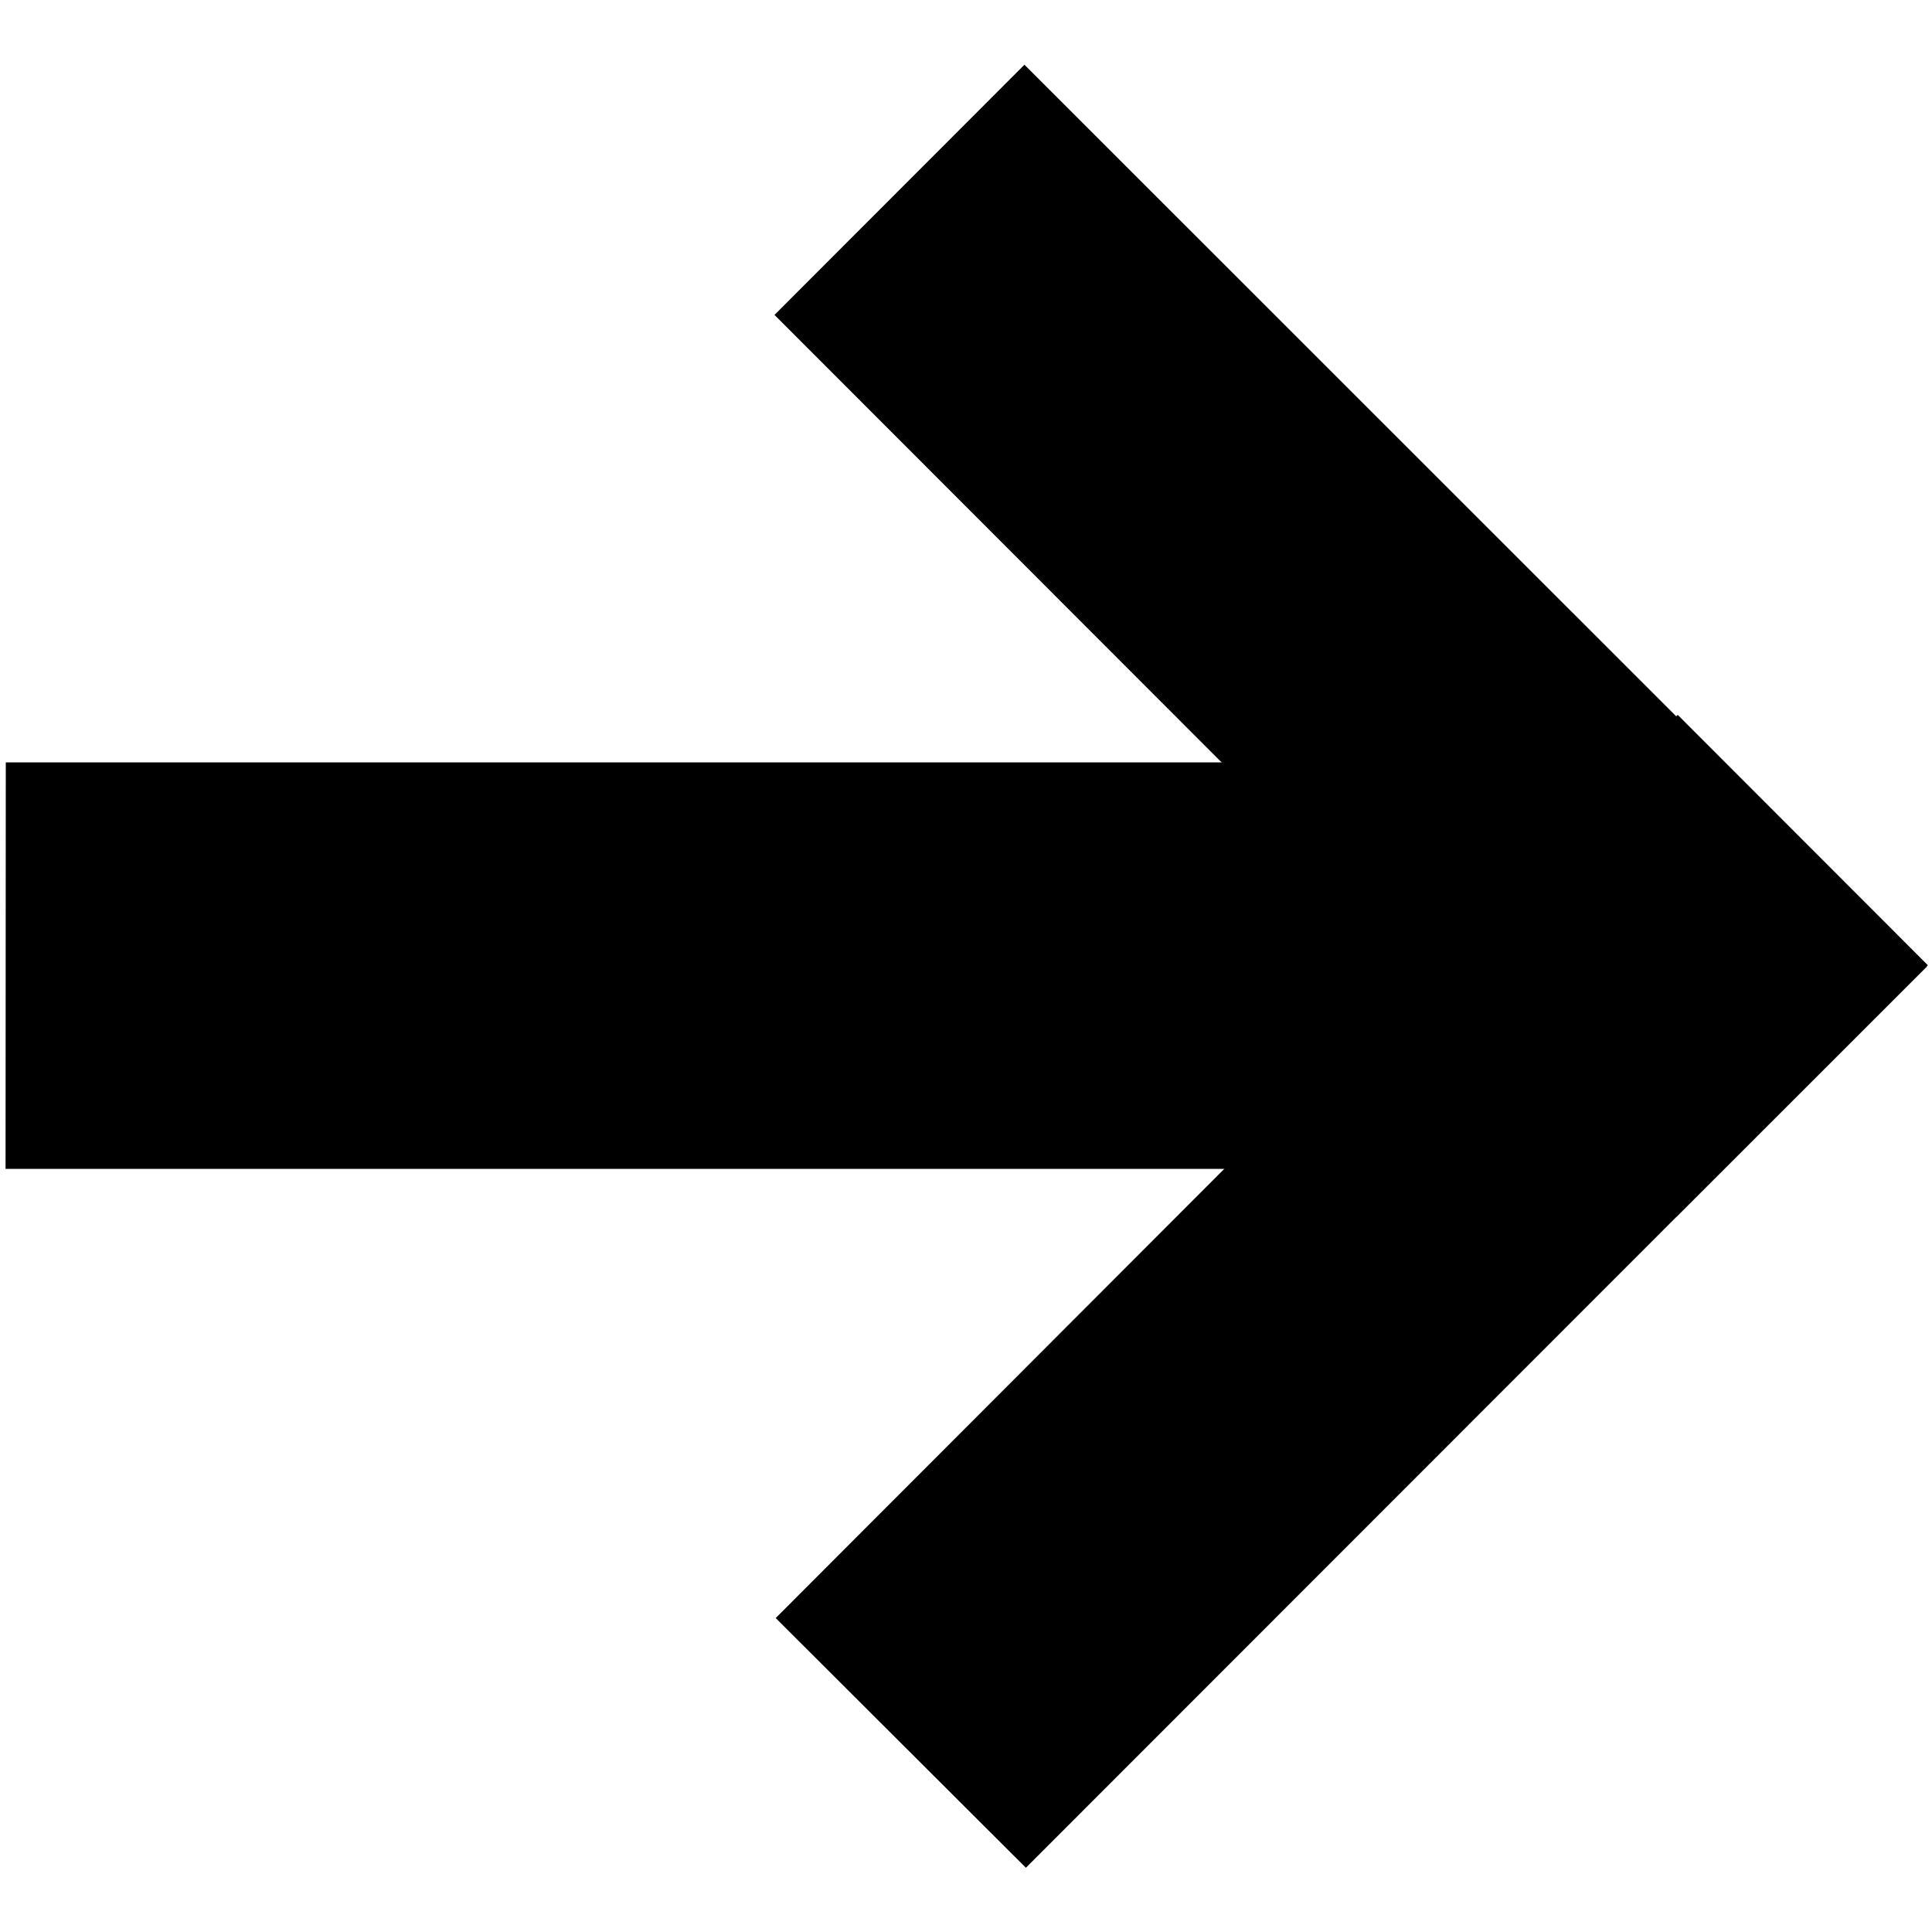 <svg xmlns="http://www.w3.org/2000/svg" fill="currentColor" width="1em" height="1em" viewBox="0 0 16 16"><path d="M13.88 10.08L6.414 2.608 8.484 0.536l7.472 7.47z" />,<path d="M0.048 6.314H12.8V9.68H0.046z" />,<path d="M15.966 7.994L8.496 15.468 6.424 13.4l7.47-7.48z" /></svg>